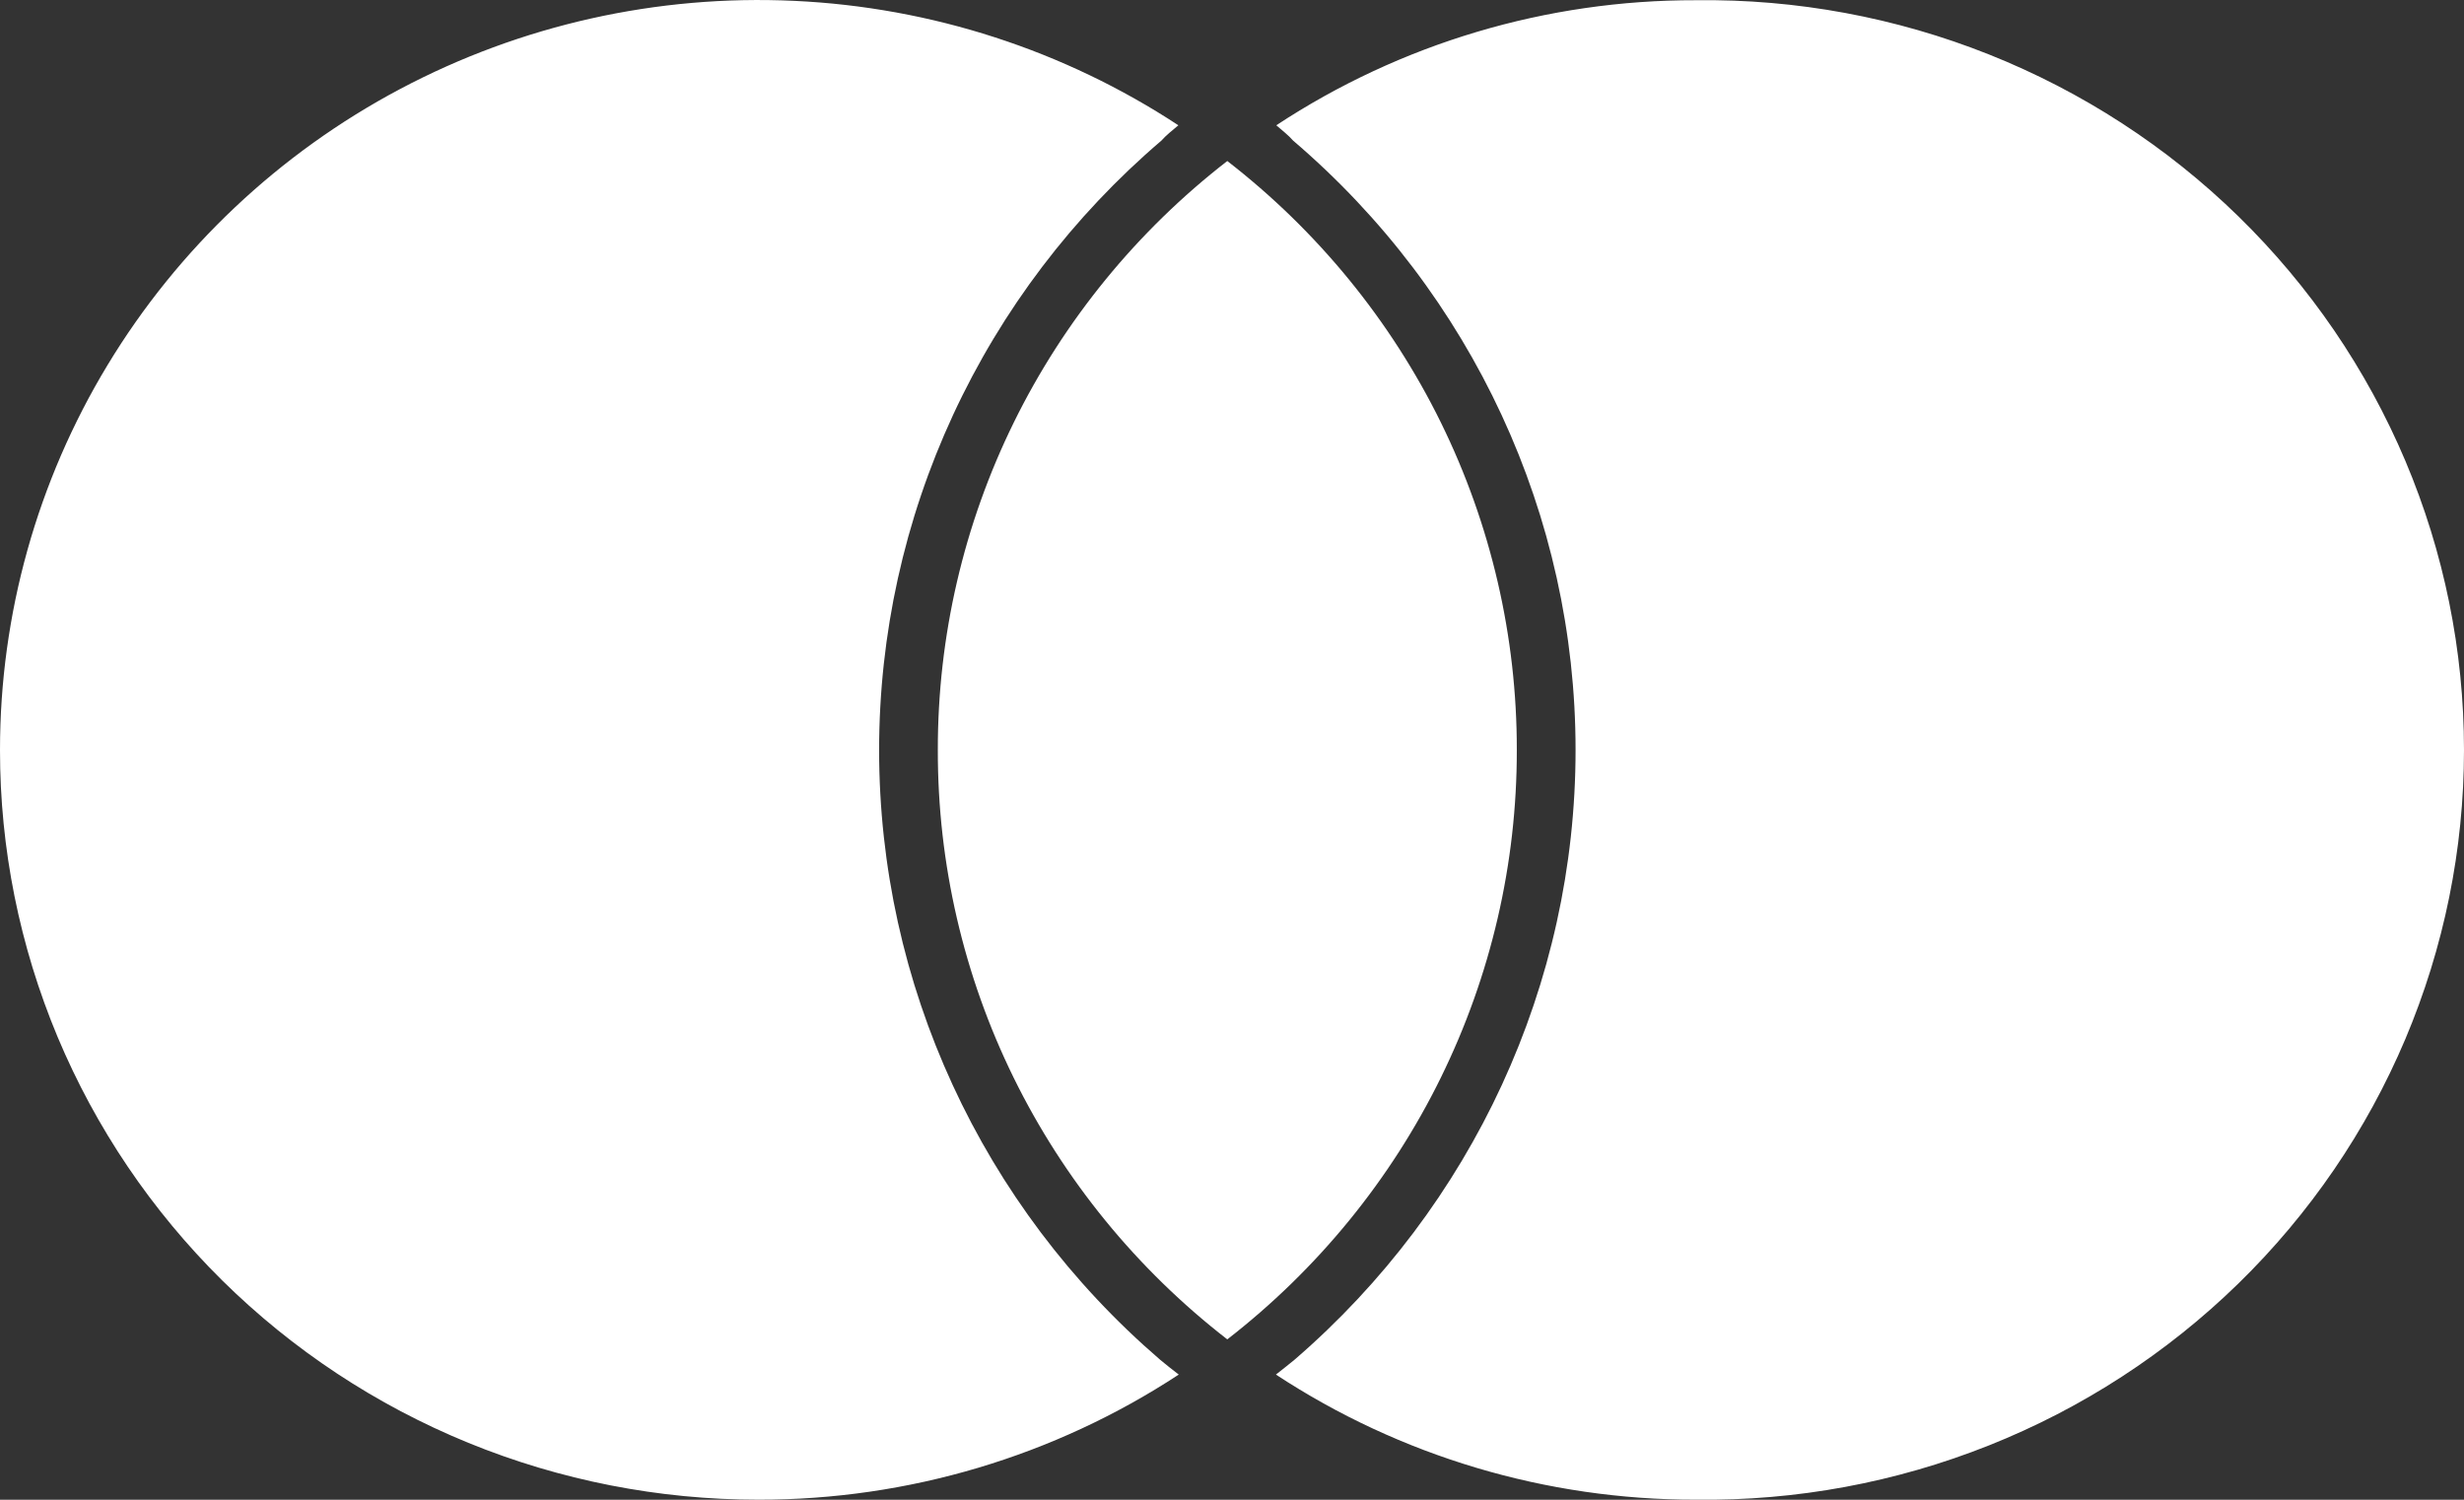 <svg width="46" height="28" viewBox="0 0 46 28" fill="none" xmlns="http://www.w3.org/2000/svg">
<rect x="0" y="0" width="46" height="28" fill="#333333" stroke="none"/>
<path d="M21.659 25.387C21.77 25.48 21.889 25.573 22.006 25.663C19.681 27.189 16.952 28.002 14.162 27.999C12.302 28 10.46 27.639 8.742 26.937C7.023 26.234 5.462 25.203 4.146 23.903C2.831 22.603 1.788 21.059 1.076 19.361C0.365 17.662 -0.001 15.841 1.67511e-06 14.002C-0 11.47 0.694 8.985 2.01 6.812C3.325 4.639 5.212 2.859 7.469 1.662C9.726 0.465 12.27 -0.104 14.829 0.016C17.387 0.135 19.865 0.938 21.999 2.339C21.884 2.436 21.77 2.525 21.682 2.625C20.029 4.036 18.703 5.783 17.793 7.746C16.884 9.709 16.413 11.843 16.412 14.002C16.412 18.367 18.322 22.516 21.659 25.387ZM31.661 0.004C28.873 -0.002 26.147 0.811 23.827 2.339C23.939 2.436 24.054 2.525 24.141 2.625C27.494 5.488 29.414 9.64 29.414 14.002C29.414 18.365 27.498 22.512 24.166 25.387C24.054 25.48 23.934 25.573 23.82 25.663C26.142 27.189 28.87 28.002 31.659 27.999C33.533 28.023 35.394 27.678 37.133 26.985C38.871 26.293 40.454 25.265 41.788 23.963C43.122 22.661 44.181 21.11 44.904 19.401C45.627 17.691 46 15.856 46 14.002C46 12.149 45.628 10.314 44.905 8.604C44.182 6.894 43.123 5.343 41.79 4.041C40.456 2.738 38.873 1.711 37.135 1.018C35.396 0.325 33.536 -0.02 31.661 0.004ZM22.912 3.006C21.226 4.313 19.863 5.982 18.926 7.888C17.99 9.793 17.505 11.884 17.508 14.002C17.504 16.122 17.988 18.214 18.924 20.121C19.861 22.028 21.224 23.698 22.912 25.006C24.598 23.698 25.962 22.027 26.898 20.121C27.835 18.214 28.32 16.122 28.317 14.002C28.32 11.884 27.835 9.792 26.899 7.887C25.962 5.982 24.598 4.312 22.912 3.006Z" fill="white"/>
</svg>
